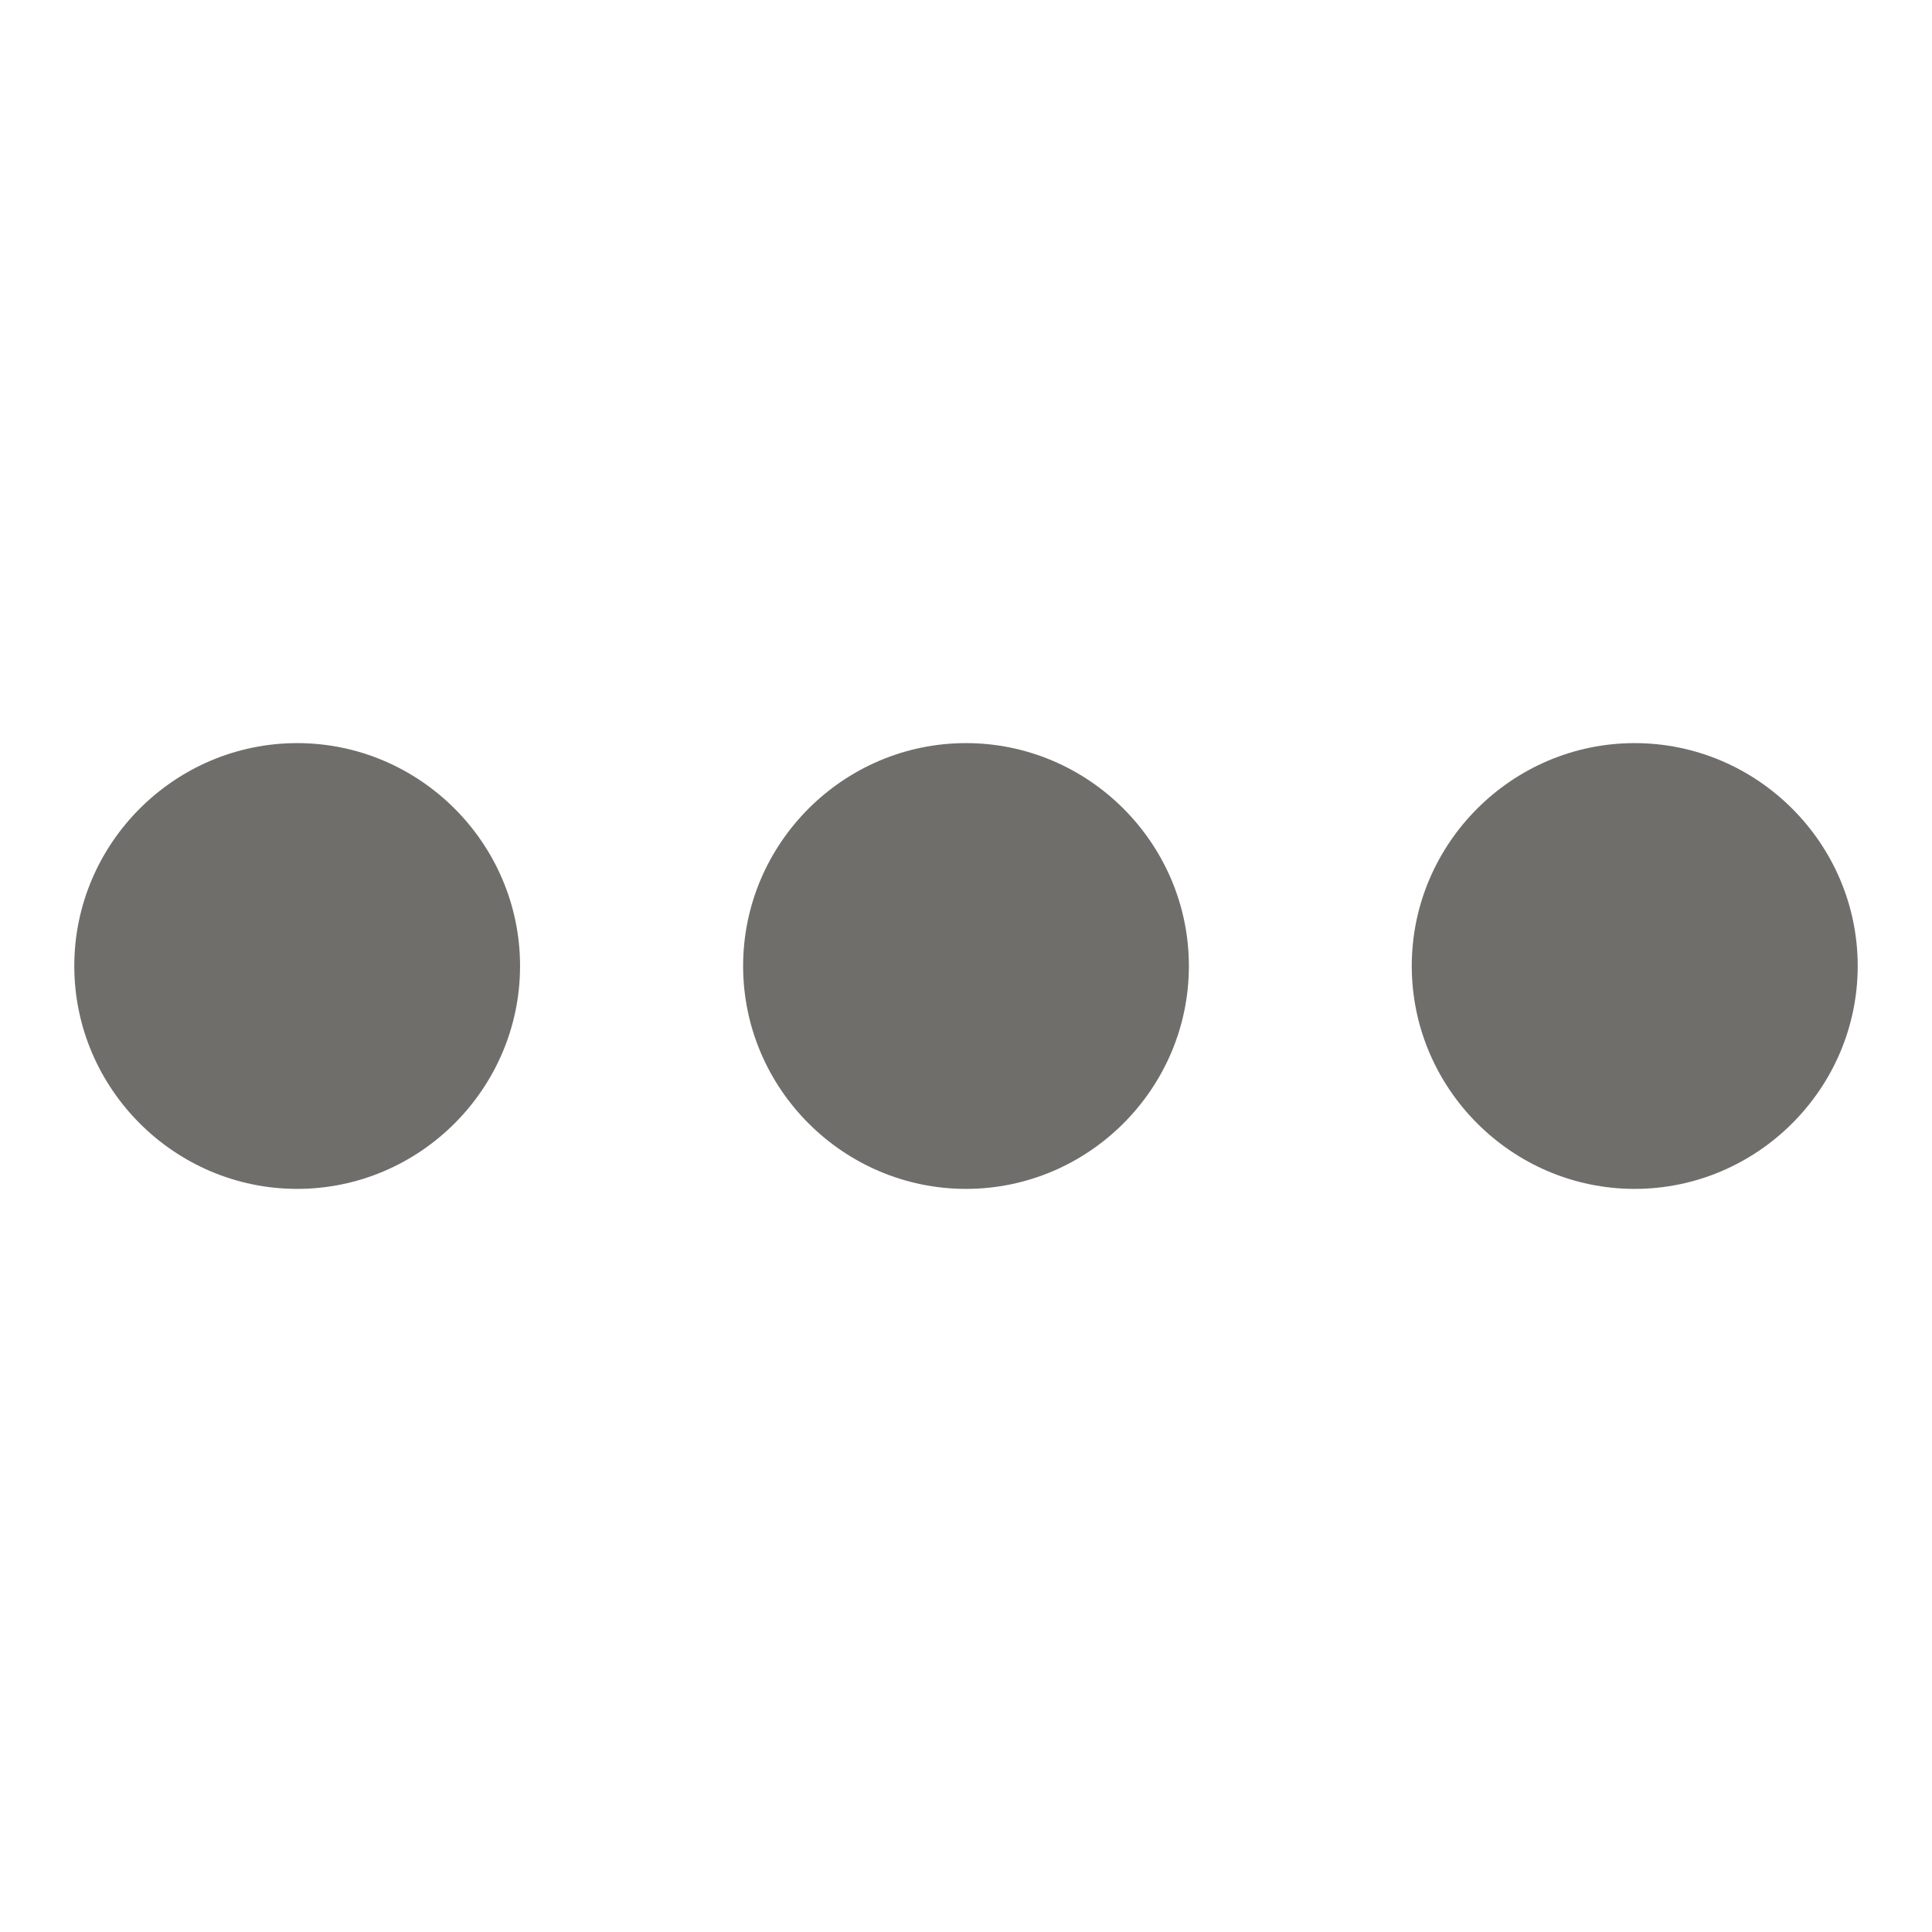 <svg width="11" height="11" viewBox="0 0 11 11" fill="none" xmlns="http://www.w3.org/2000/svg">
<path fill-rule="evenodd" clip-rule="evenodd" d="M1.692 4.231C2.39 4.231 2.961 4.802 2.961 5.5C2.961 6.198 2.39 6.769 1.692 6.769C0.994 6.769 0.423 6.198 0.423 5.5C0.423 4.802 0.994 4.231 1.692 4.231ZM5.5 4.231C6.198 4.231 6.769 4.802 6.769 5.5C6.769 6.198 6.198 6.769 5.5 6.769C4.802 6.769 4.231 6.198 4.231 5.5C4.231 4.802 4.802 4.231 5.5 4.231ZM9.307 4.231C10.005 4.231 10.577 4.802 10.577 5.5C10.577 6.198 10.005 6.769 9.307 6.769C8.609 6.769 8.038 6.198 8.038 5.5C8.038 4.802 8.609 4.231 9.307 4.231Z" fill="#706E6B"/>
</svg>
